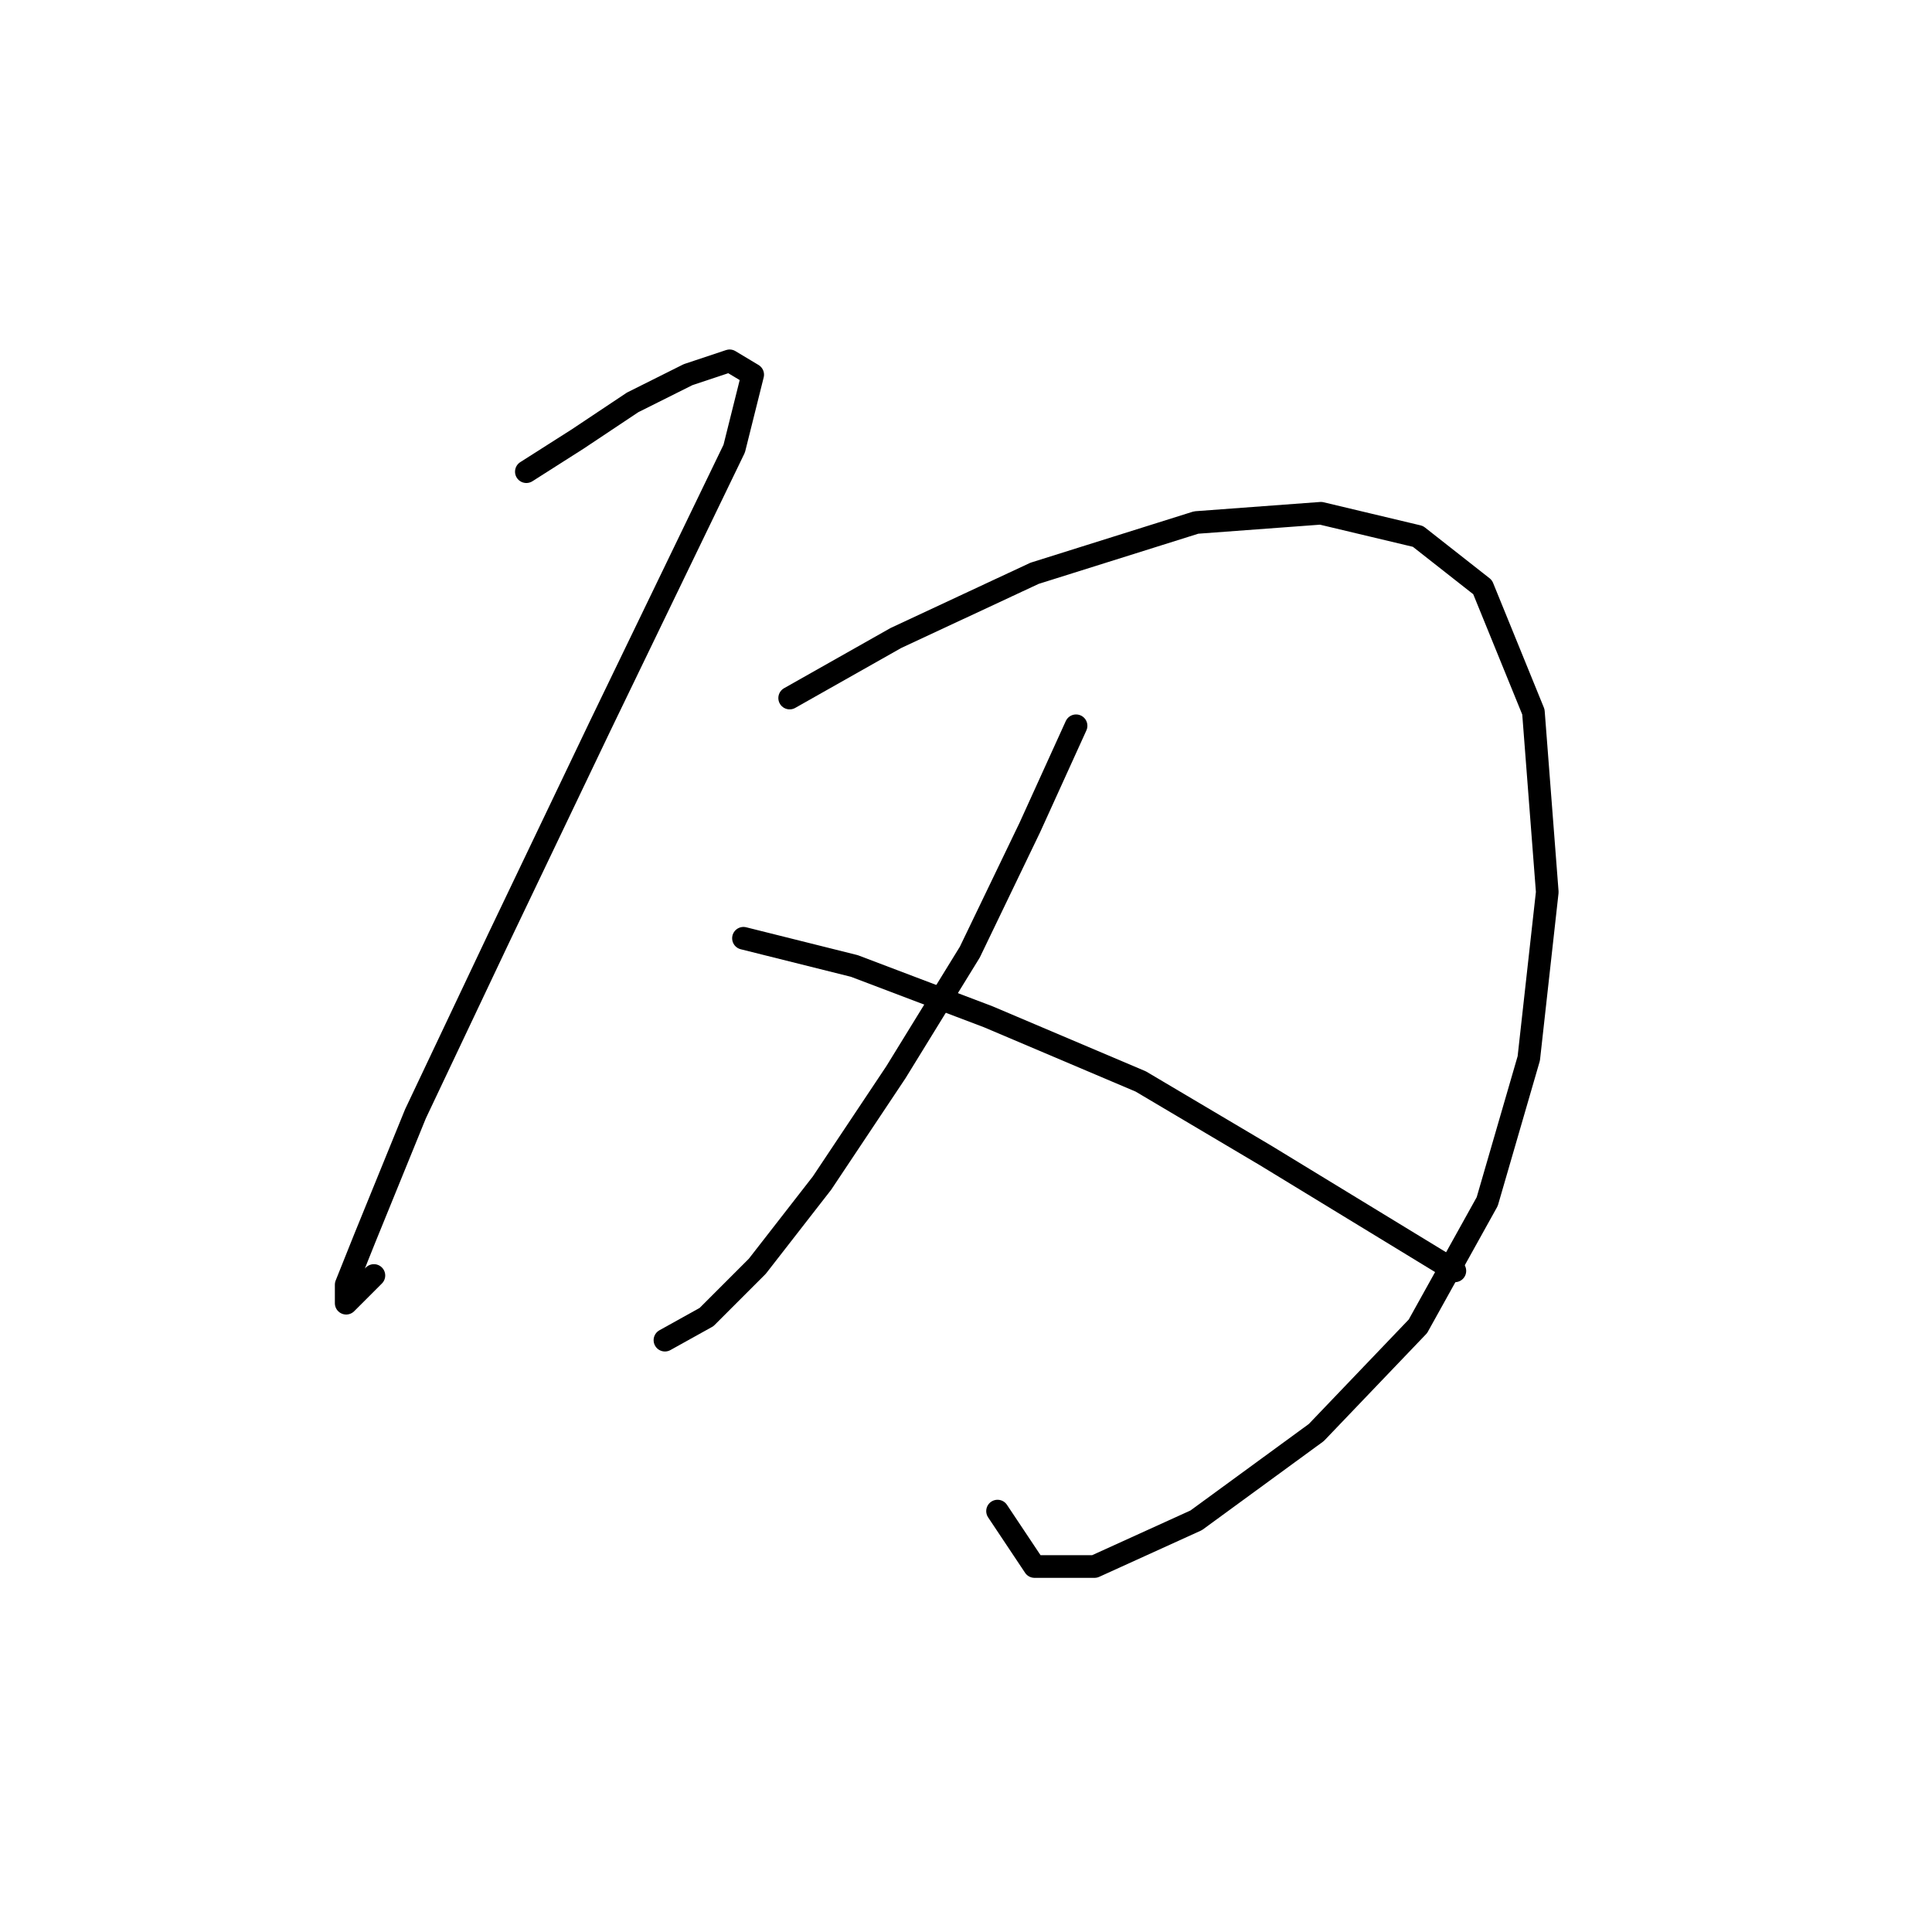 <?xml version="1.0" standalone="no"?>
    <svg width="256" height="256" xmlns="http://www.w3.org/2000/svg" version="1.1">
    <polyline stroke="black" stroke-width="3" stroke-linecap="round" fill="transparent" stroke-linejoin="round" points="69.744 62.501 76.477 58.216 83.822 53.32 91.168 49.647 96.677 47.811 99.737 49.647 97.289 59.441 79.537 96.168 66.071 124.325 55.053 147.585 48.32 164.112 45.871 170.233 45.871 172.682 49.544 169.009 49.544 169.009 " />
        <polyline stroke="black" stroke-width="3" stroke-linecap="round" fill="transparent" stroke-linejoin="round" points="104.634 92.495 118.713 84.537 137.076 75.968 158.5 69.235 175.027 68.01 187.881 71.071 196.451 77.804 203.184 94.331 205.021 118.204 202.572 140.24 197.063 159.215 187.881 175.742 174.415 189.821 158.5 201.451 145.034 207.572 137.076 207.572 132.179 200.227 132.179 200.227 " />
        <polyline stroke="black" stroke-width="3" stroke-linecap="round" fill="transparent" stroke-linejoin="round" points="142.585 96.168 136.464 109.634 128.506 126.161 118.713 142.076 108.919 156.767 100.349 167.785 93.616 174.518 88.107 177.579 88.107 177.579 " />
        <polyline stroke="black" stroke-width="3" stroke-linecap="round" fill="transparent" stroke-linejoin="round" points="98.513 124.325 113.204 127.997 130.955 134.731 151.155 143.3 167.682 153.094 192.778 168.397 192.778 168.397 " />
        </svg>